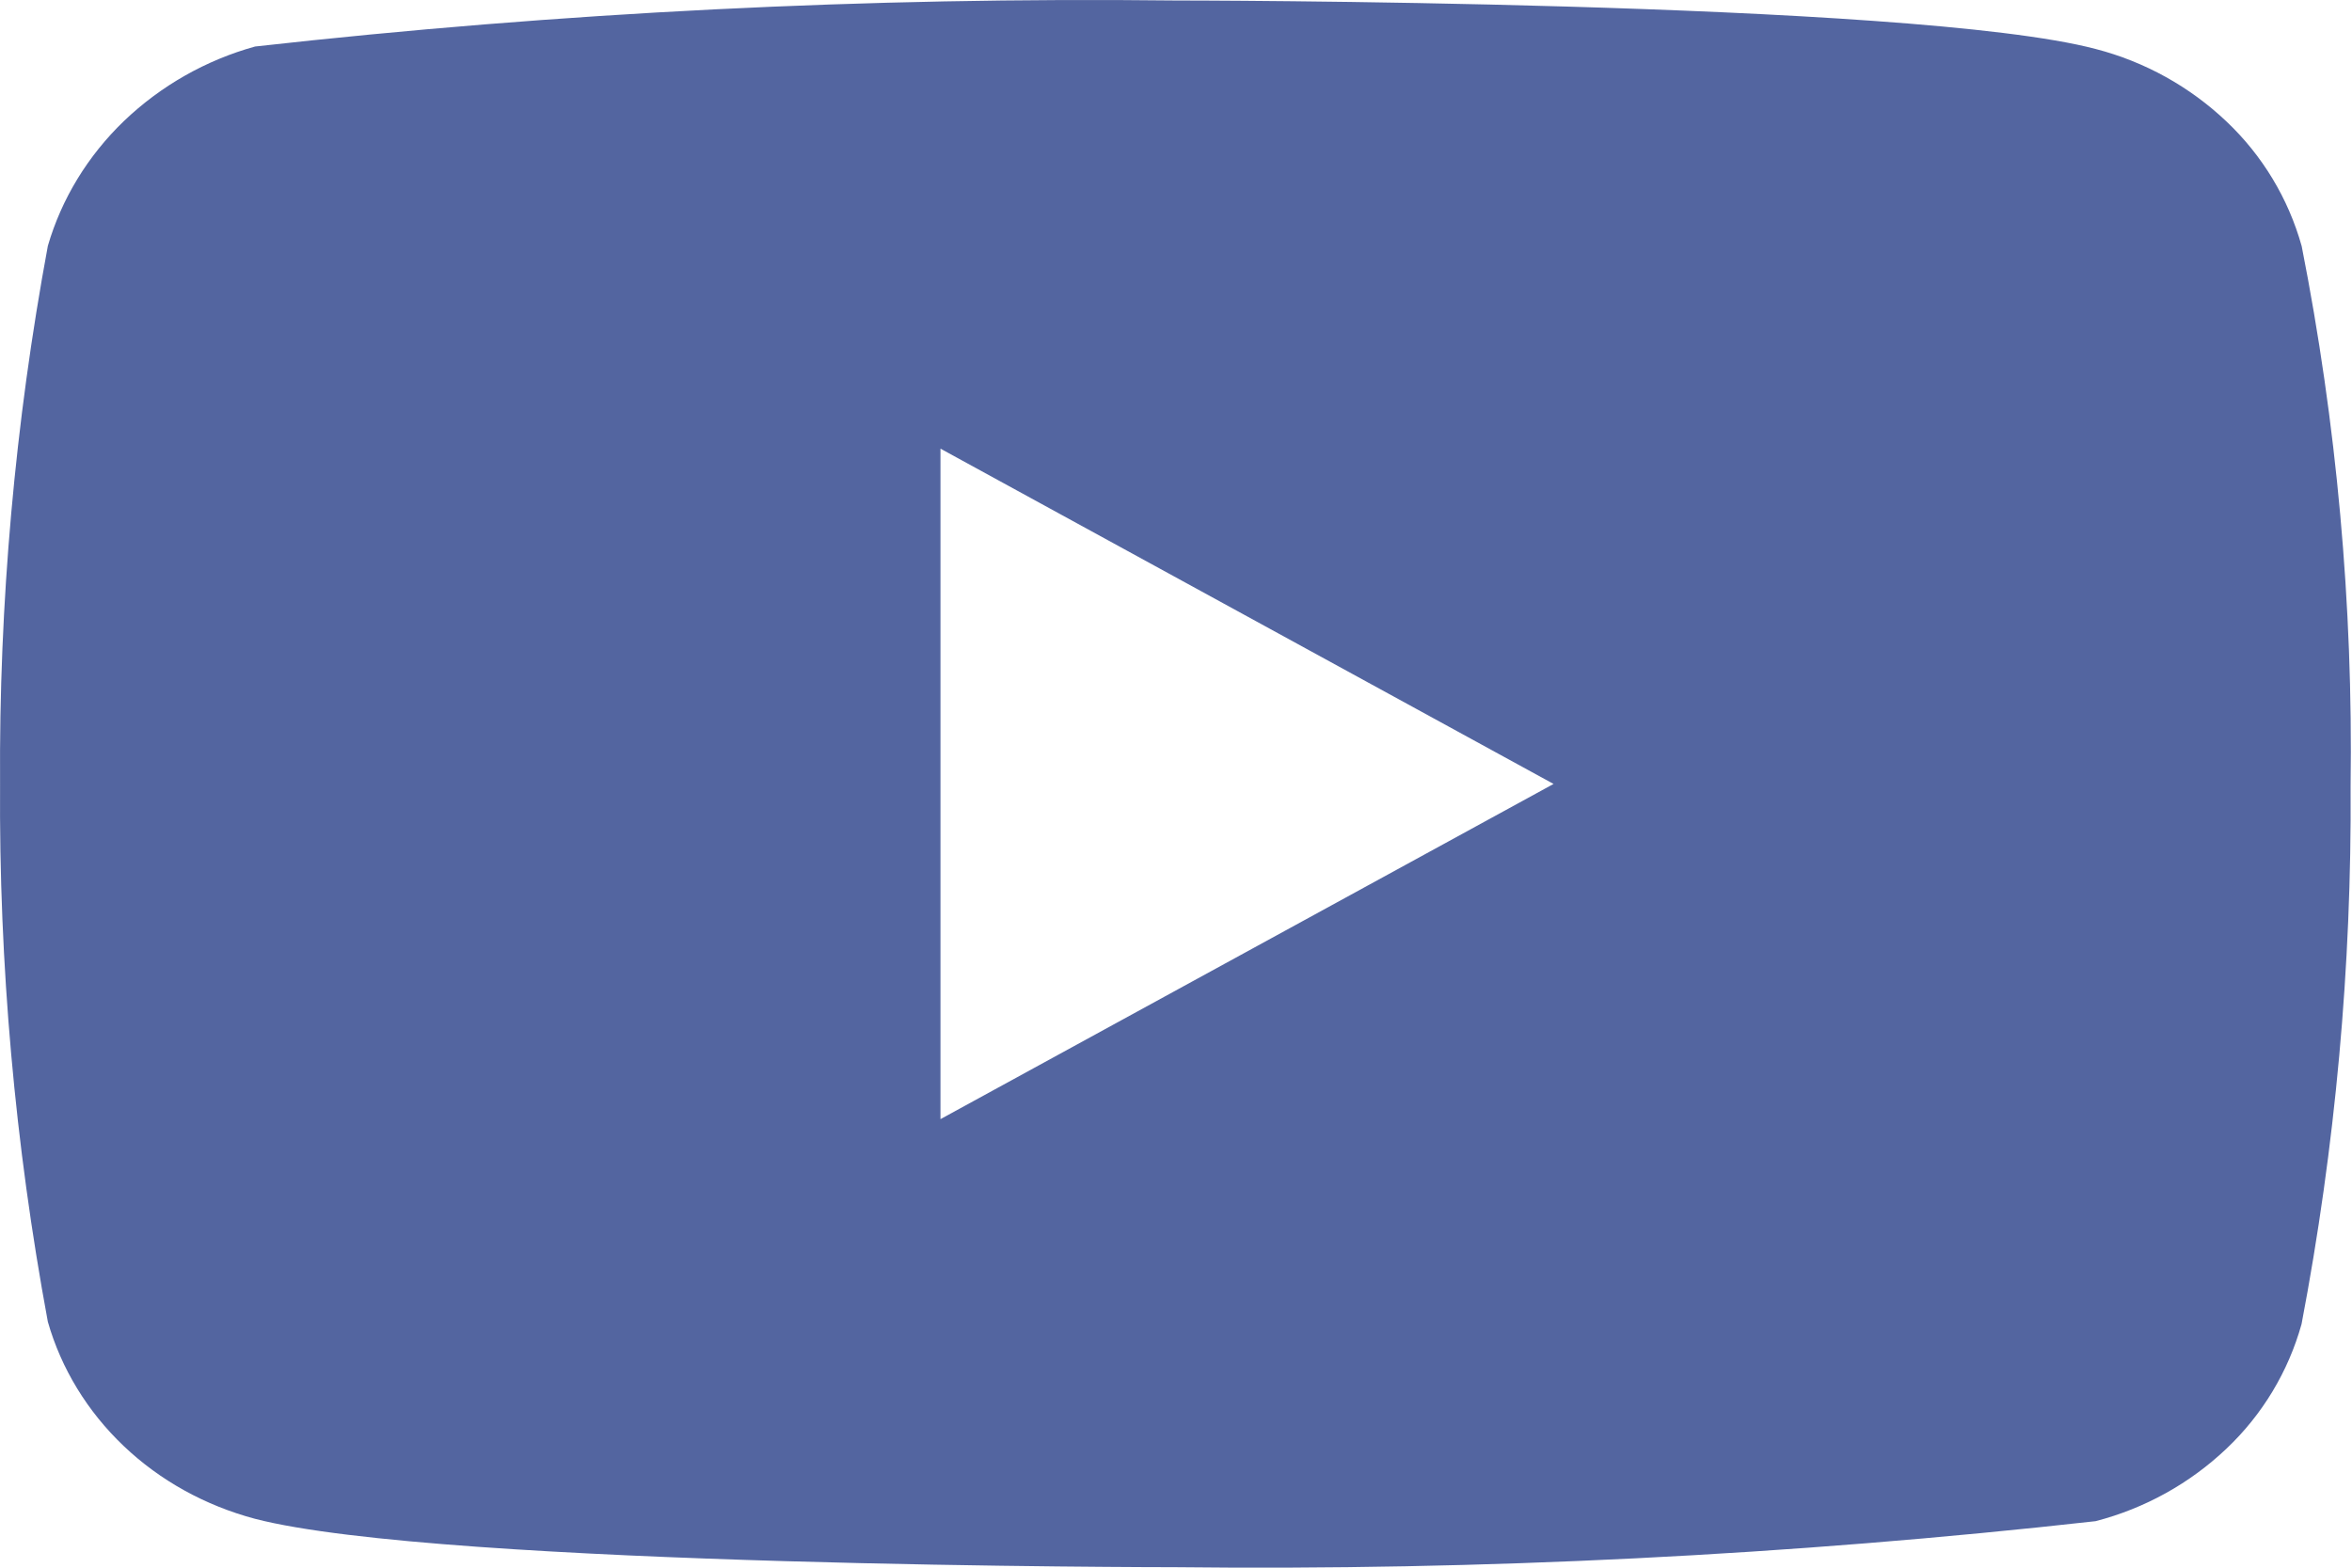 <svg width="72" height="48" viewBox="0 0 72 48" fill="none" xmlns="http://www.w3.org/2000/svg">
<path d="M70.458 7.531C70.051 6.078 69.257 4.762 68.162 3.724C67.035 2.653 65.654 1.888 64.15 1.499C58.52 0.015 35.962 0.015 35.962 0.015C26.557 -0.092 17.155 0.378 7.809 1.424C6.305 1.841 4.926 2.624 3.797 3.703C2.688 4.77 1.885 6.086 1.465 7.528C0.457 12.96 -0.033 18.475 0.002 24C-0.034 29.52 0.455 35.033 1.465 40.472C1.876 41.908 2.676 43.218 3.788 44.276C4.901 45.335 6.286 46.099 7.809 46.504C13.514 47.985 35.962 47.985 35.962 47.985C45.378 48.092 54.791 47.622 64.15 46.576C65.654 46.187 67.035 45.422 68.162 44.351C69.257 43.313 70.049 41.997 70.455 40.544C71.49 35.114 71.993 29.596 71.957 24.069C72.035 18.518 71.533 12.975 70.458 7.528V7.531ZM28.79 34.266V13.737L47.558 24.003L28.79 34.266Z" fill="#5365A0"/>
</svg>

